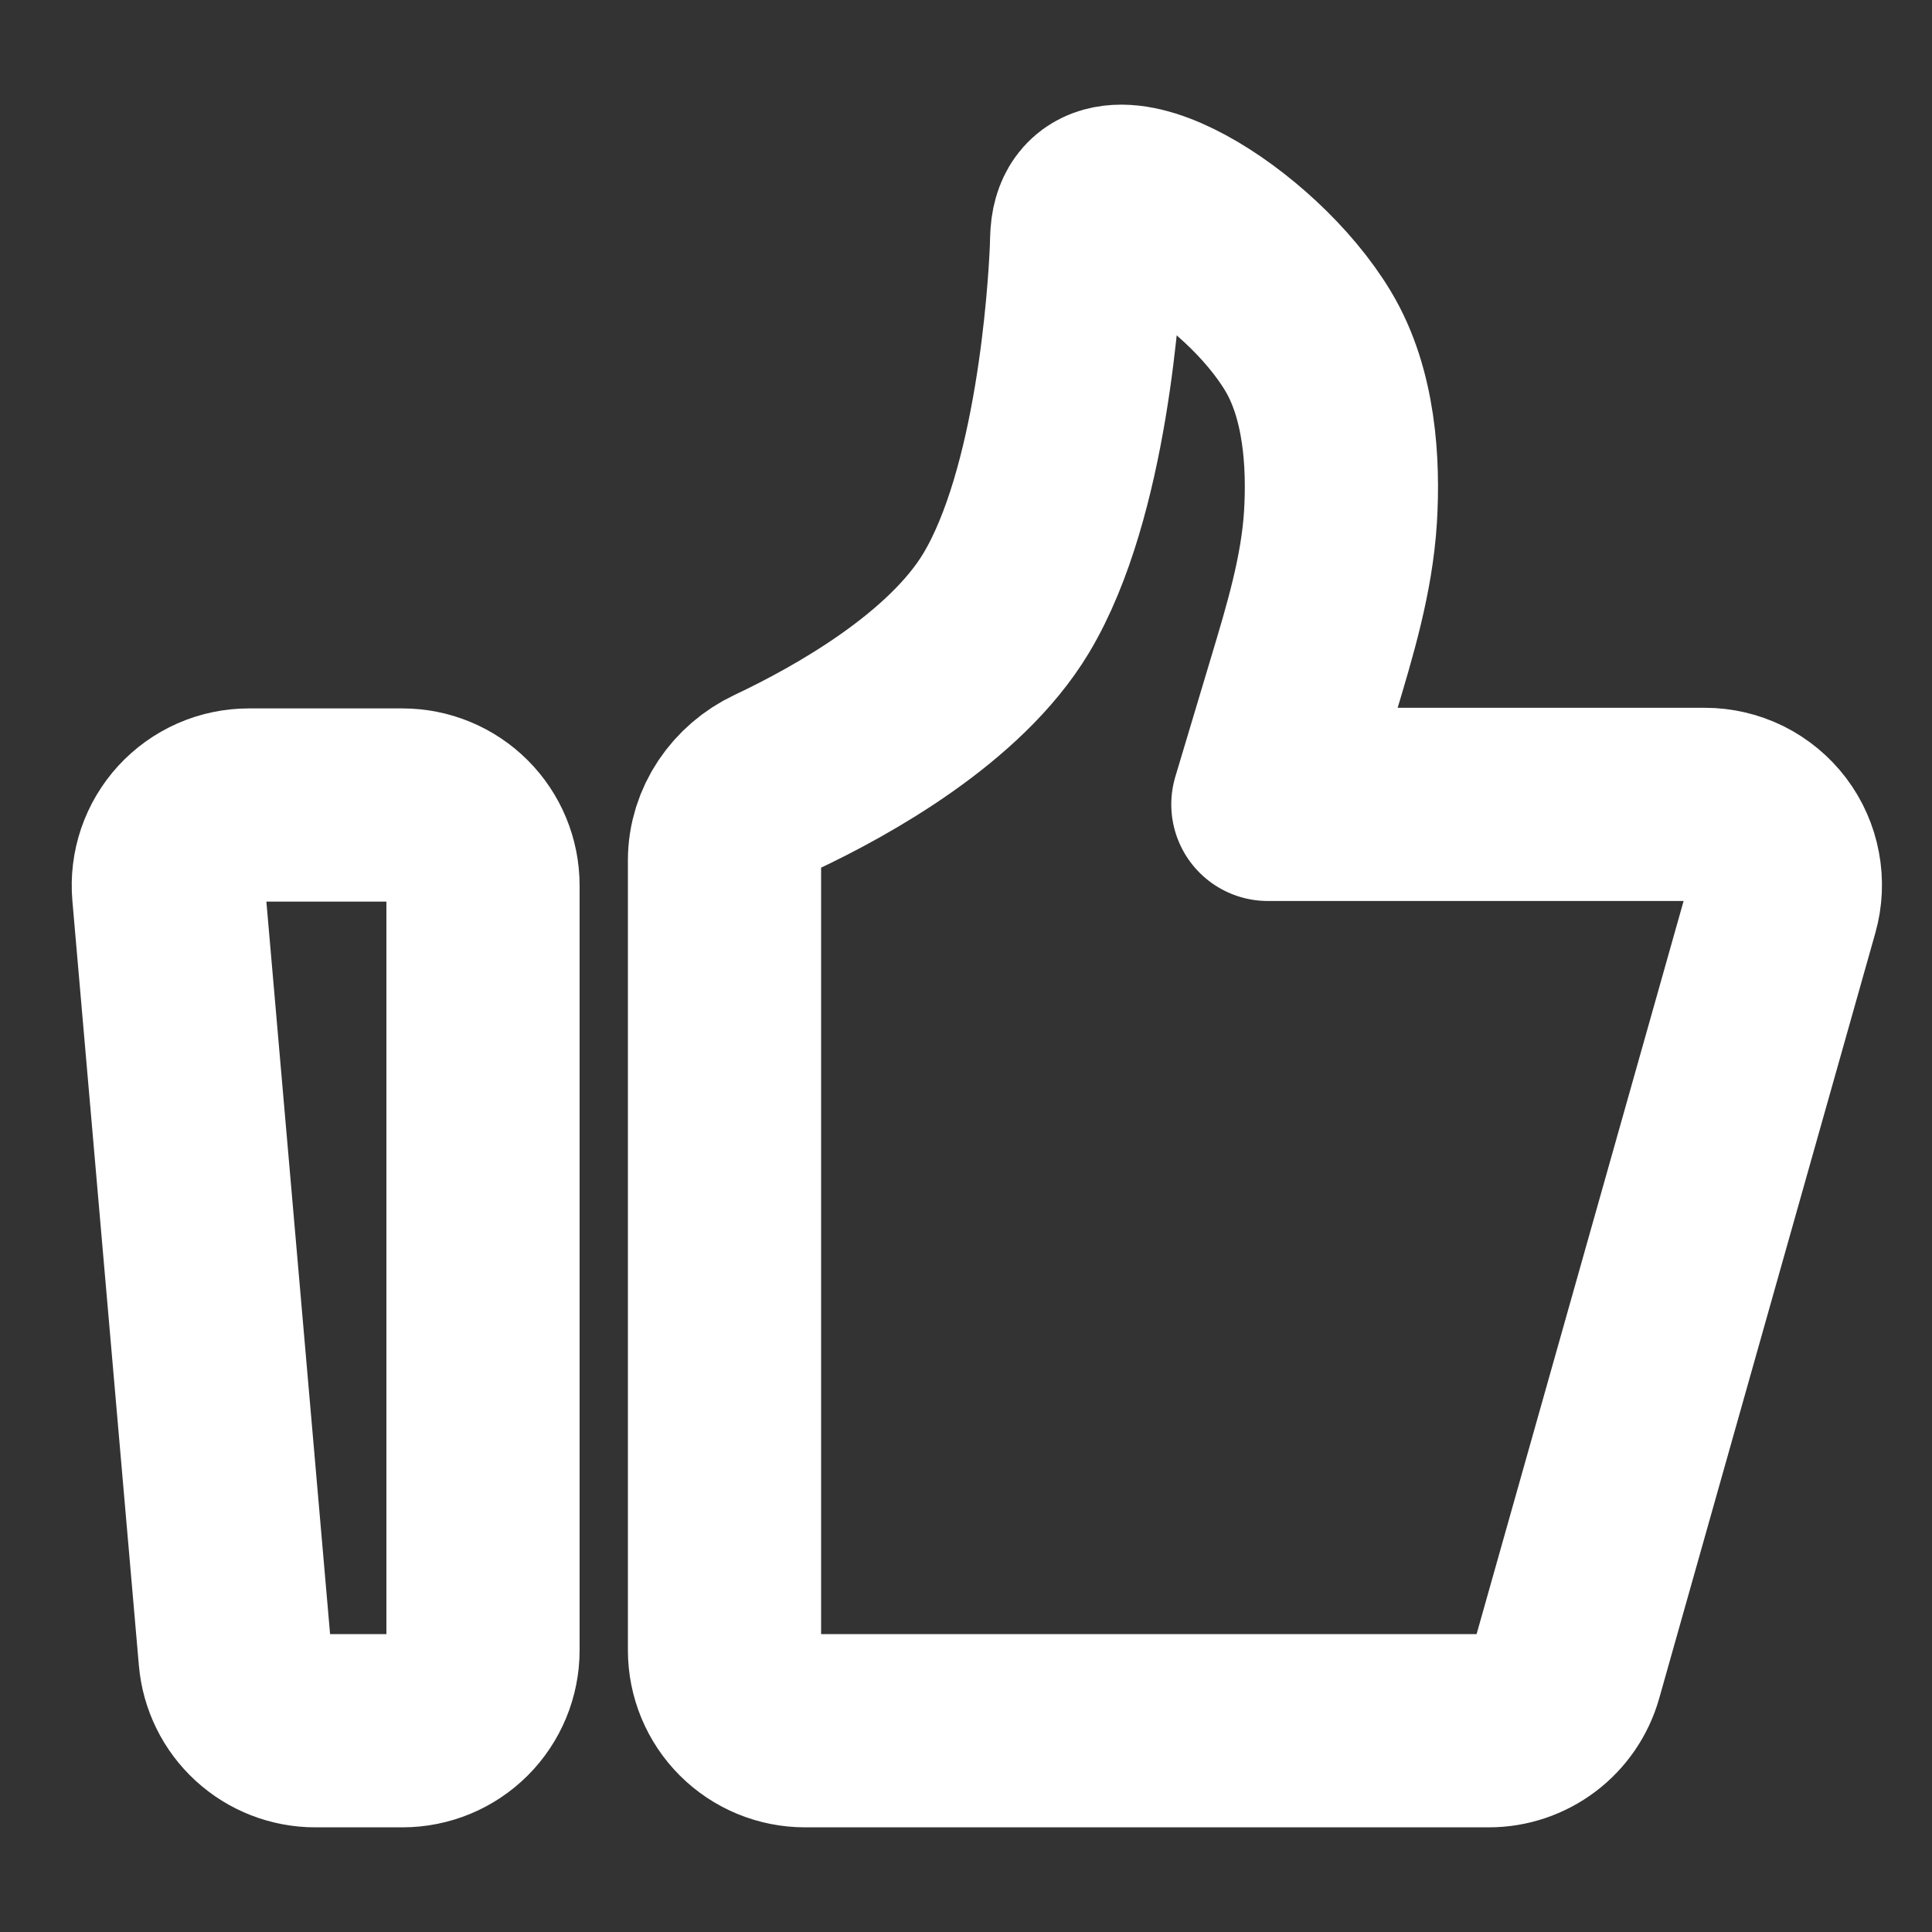 <svg width="40" height="40" viewBox="0 0 40 40" fill="none" xmlns="http://www.w3.org/2000/svg">
<rect x="0" y="0" width="40" height="40" fill="#333333" stroke="none"/>
<path d="M3.491 18.477C3.471 18.247 3.499 18.016 3.573 17.797C3.648 17.578 3.767 17.377 3.923 17.207C4.079 17.037 4.269 16.901 4.48 16.808C4.691 16.715 4.92 16.667 5.151 16.667H8.333C8.775 16.667 9.199 16.842 9.512 17.155C9.824 17.467 10 17.891 10 18.333V34.167C10 34.609 9.824 35.033 9.512 35.345C9.199 35.658 8.775 35.833 8.333 35.833H6.528C6.111 35.833 5.709 35.677 5.402 35.395C5.094 35.113 4.904 34.726 4.868 34.311L3.491 18.477ZM15 17.812C15 17.116 15.433 16.492 16.062 16.196C17.437 15.547 19.777 14.245 20.833 12.484C22.194 10.214 22.451 6.113 22.492 5.174C22.498 5.042 22.495 4.911 22.512 4.781C22.738 3.153 25.879 5.054 27.083 7.064C27.738 8.154 27.821 9.587 27.753 10.706C27.678 11.902 27.328 13.058 26.983 14.207L26.25 16.654H35.297C35.555 16.654 35.809 16.714 36.04 16.828C36.27 16.943 36.471 17.11 36.627 17.315C36.782 17.52 36.888 17.759 36.935 18.012C36.983 18.265 36.972 18.526 36.902 18.773L32.427 34.62C32.328 34.969 32.118 35.277 31.828 35.496C31.538 35.715 31.185 35.834 30.822 35.833H16.667C16.225 35.833 15.801 35.658 15.488 35.345C15.176 35.033 15 34.609 15 34.167V17.812Z" stroke="white" stroke-width="4" stroke-linecap="round" stroke-linejoin="round"/>
</svg>
